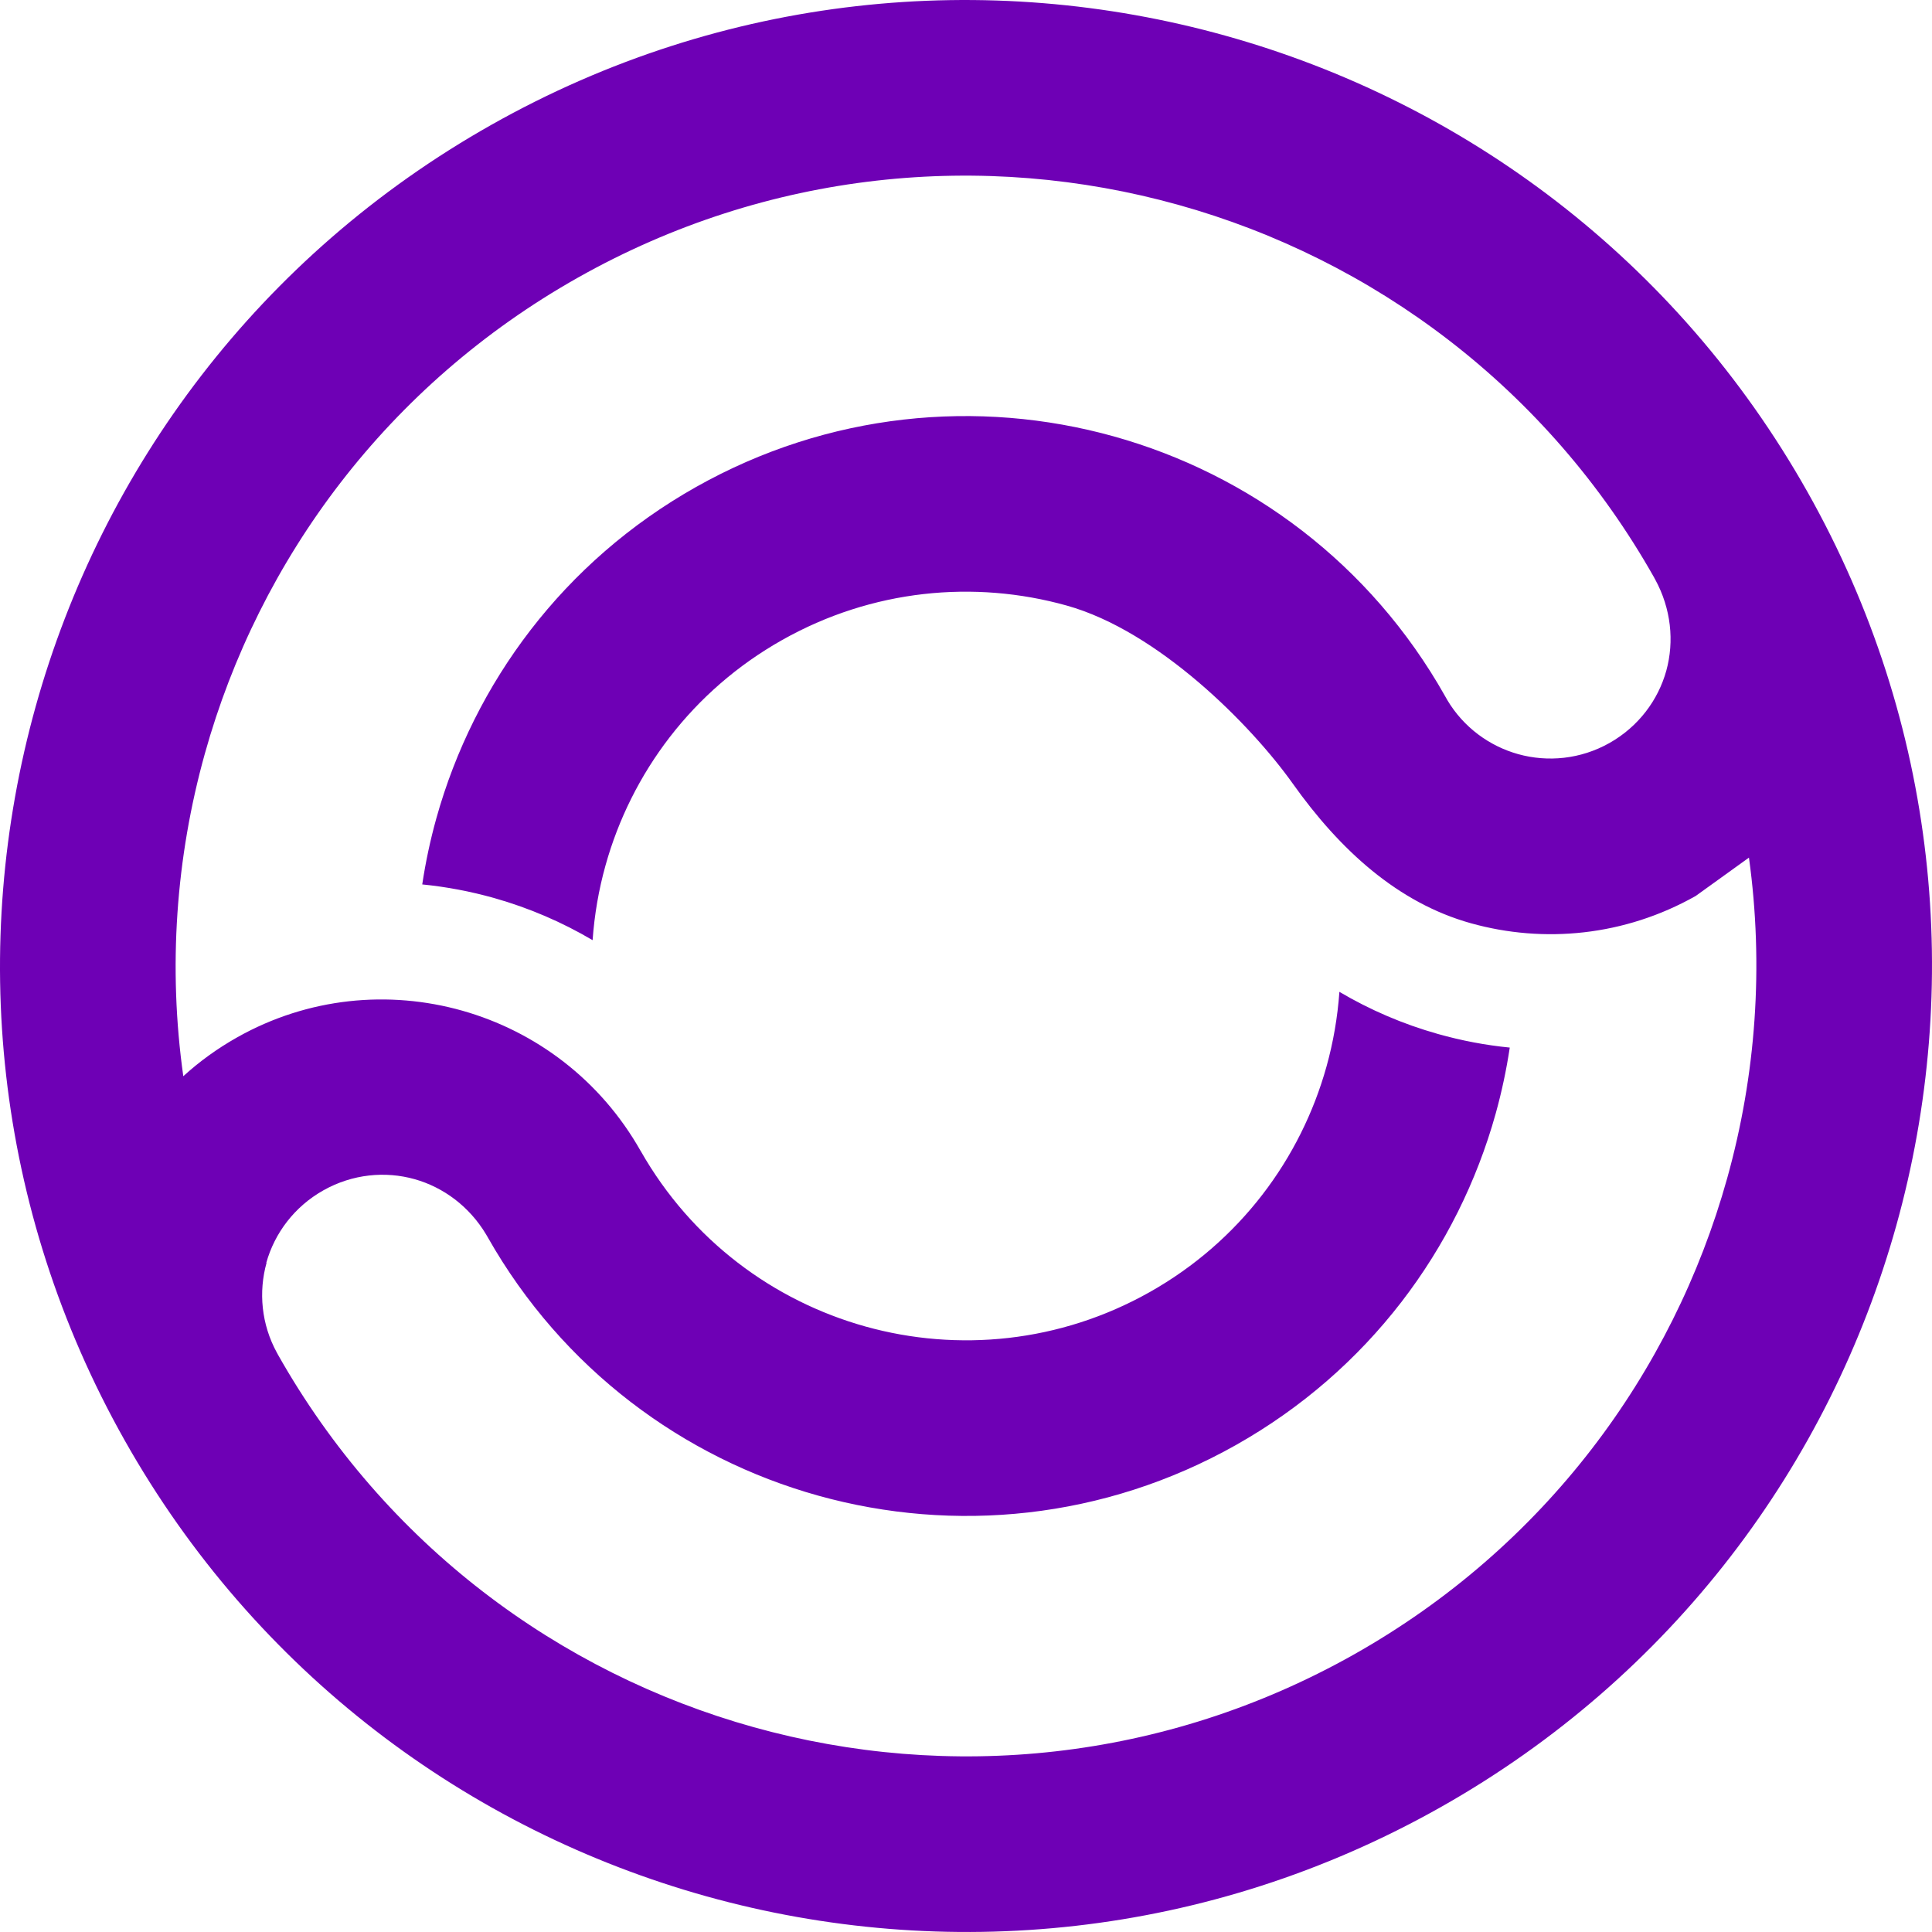 <?xml version="1.0" encoding="UTF-8"?>
<svg xmlns="http://www.w3.org/2000/svg" xml:space="preserve" width="100px" height="100px" version="1.1" viewBox="0 0 6102.24 6102.19">
 <path fill="#6E00B5" d="M5455.27 3721.67c-171.59,615.37 -577.97,1165.2 -1178.38,1503.72 -600.27,338.4 -1281.09,401.58 -1896.41,229.87 -615.25,-171.64 -1165.08,-578.04 -1503.53,-1178.32l0.11 -0.06 -2.44 -4.3c-49.41,-90.18 -58.29,-192.24 -32.68,-284.17l-0.76 -0.23c26.25,-93.08 88.32,-176.69 180.07,-228.42 91.86,-51.74 195.85,-61.5 288.93,-35.19 89.95,25.49 171.82,85.35 225.18,174.37l0.46 0.75 2.43 4.37 0.12 -0.07 2.43 4.36c235.69,415.41 617.18,696.66 1043.67,815.65 428.06,119.33 901.86,75.43 1319.53,-160.04 417.78,-235.56 700.57,-618.21 820,-1046.27 19.11,-68.57 33.97,-138.43 44.59,-208.92 -76.06,-7.49 -152.3,-21.89 -227.28,-43.09 -110.03,-31.06 -214.38,-75.95 -310.82,-132.98 -5.69,79.96 -19.34,159.16 -40.75,236.03 -81.23,291.13 -273.77,551.85 -558.06,712.17 -284.22,160.2 -606.96,190.04 -898.09,108.88 -289.87,-80.89 -549.12,-271.93 -709.62,-553.83l-0.11 0.01c-127.22,-225.64 -333.18,-378.47 -563.53,-443.68 -231.61,-65.44 -486.93,-42.27 -711.47,84.31 -62.3,35.12 -119.22,76.35 -169.9,122.64 -48.37,-343.35 -23.63,-690.28 68,-1018.69 171.59,-615.33 577.97,-1165.2 1178.26,-1503.61 600.4,-338.52 1281.21,-401.64 1896.53,-229.94 615.25,171.64 1165.13,578.04 1503.54,1178.32l-0.12 0.06 2.44 4.3c50.97,93.08 60.73,196.15 35.6,288.12 -25.78,93.31 -87.98,177.22 -179.77,229.02 -91.29,51.45 -195.05,61.08 -288.47,35.07 -90.35,-25.26 -171.94,-84.14 -223.67,-170.76l-1.51 -2.73 -5.81 -10.23c-235.45,-417.65 -618.22,-700.56 -1046.21,-819.87 -428.06,-119.38 -901.82,-75.49 -1319.66,160.03 -417.66,235.52 -700.45,618.17 -819.88,1046.21 -19.15,68.57 -33.97,138.43 -44.58,208.92 76.06,7.49 152.36,21.94 227.27,43.03 110.03,31.12 214.38,76.06 310.82,133.02 5.69,-79.96 19.27,-159.16 40.75,-236.02 81.18,-291.21 273.77,-551.86 558.01,-712.06 284.29,-160.31 607.01,-190.22 898.21,-108.93 289.8,80.77 582.75,377.19 714.49,562.49 149.45,210.32 332.54,376.95 562.76,441.13 230.24,64.27 485.15,40.59 709.85,-86.17l168.26 -121.17c47.23,341.55 22.32,686.52 -68.8,1012.9l0 0zm253.18 -2168.8c-413.7,-733.78 -1085.76,-1230.46 -1837.76,-1440.14 -751.95,-209.79 -1584.07,-132.67 -2317.85,281.03 -733.65,413.6 -1230.35,1085.77 -1440.19,1837.77 -209.68,751.88 -132.56,1584.02 281.14,2317.79 413.71,733.77 1085.77,1230.46 1837.65,1440.25 752.07,209.61 1584.19,132.56 2317.86,-281.03 733.83,-413.71 1230.46,-1085.88 1440.18,-1837.77 209.84,-752 132.68,-1584.14 -281.03,-2317.9z"/>
</svg>
